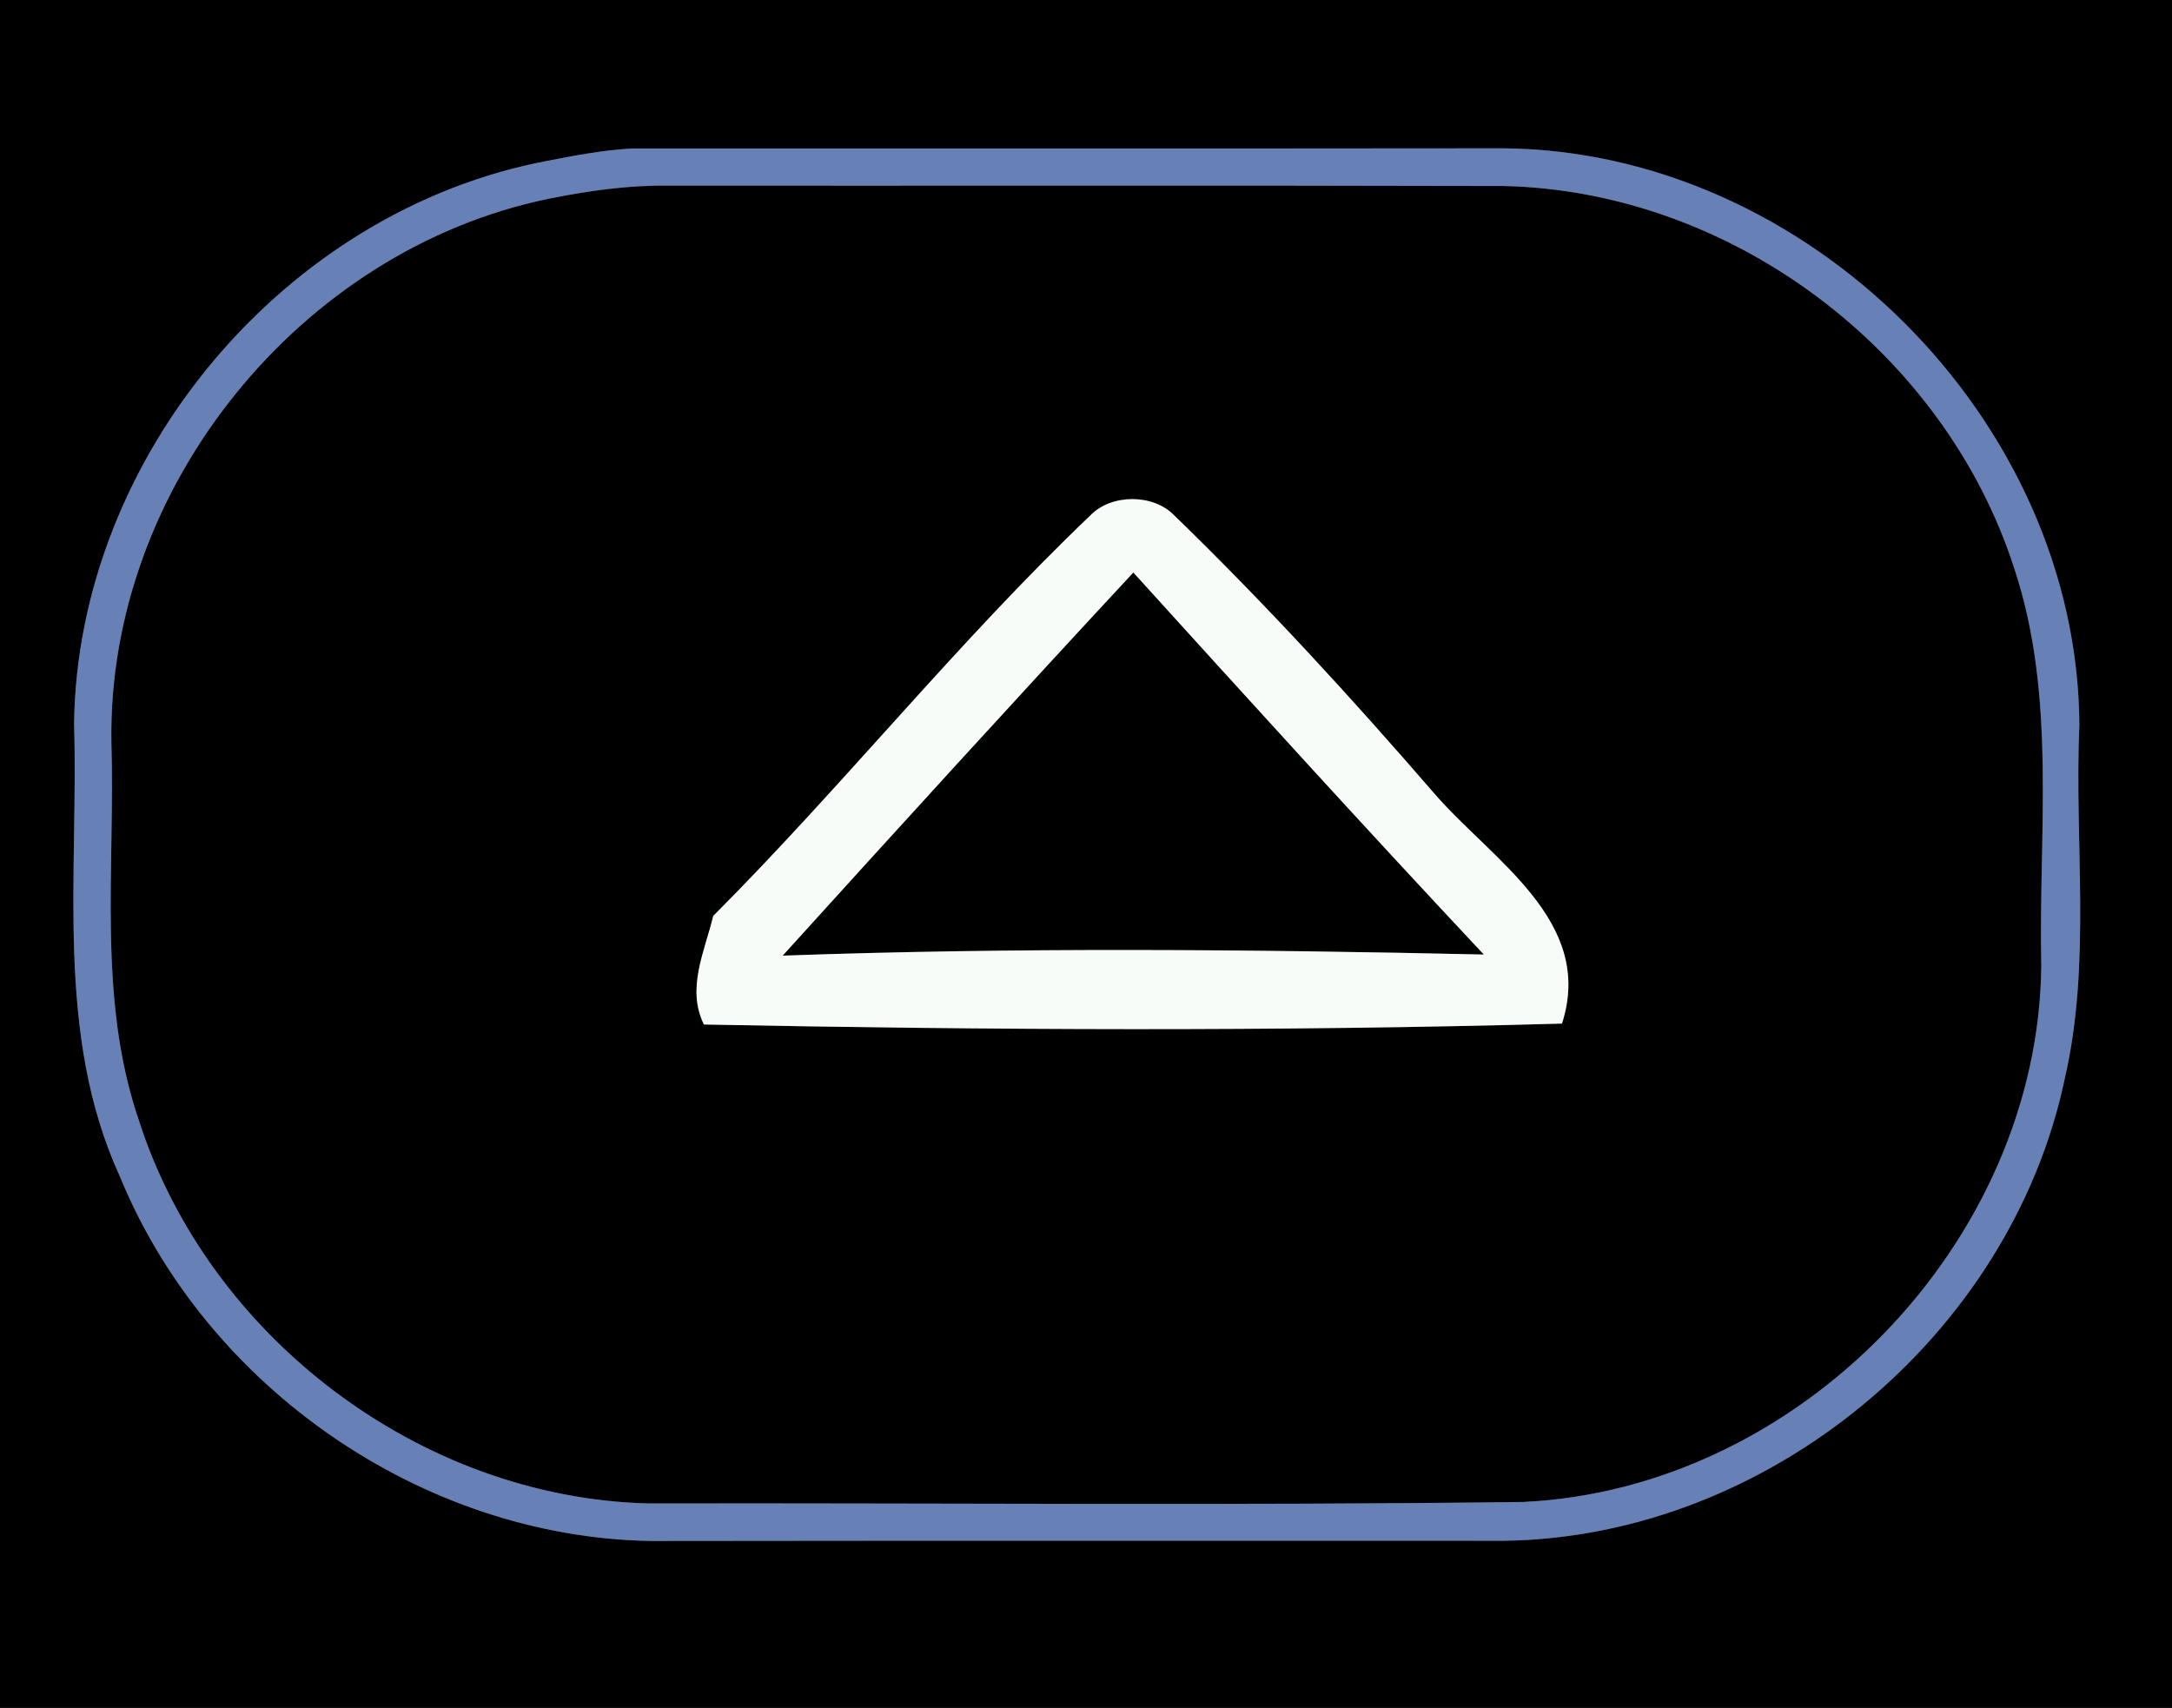 <?xml version="1.0" encoding="UTF-8" ?>
<!DOCTYPE svg PUBLIC "-//W3C//DTD SVG 1.1//EN" "http://www.w3.org/Graphics/SVG/1.1/DTD/svg11.dtd">
<svg width="117px" height="92px" viewBox="0 0 117 92" version="1.1" xmlns="http://www.w3.org/2000/svg">
<rect x="0" y="0" width="117" height="92" fill="#333333" stroke="none"/>
<g id="#000000ff">
<path fill="#000000" opacity="1.00" d=" M 0.00 0.00 L 117.00 0.00 L 117.00 92.00 L 0.00 92.00 L 0.00 0.00 M 29.51 8.66 C 15.37 11.31 4.18 24.60 3.99 38.98 C 4.24 47.14 2.94 55.71 6.46 63.38 C 11.11 74.72 22.73 82.79 35.01 83.01 C 50.35 82.99 65.69 83.00 81.03 83.00 C 95.20 82.81 108.30 71.97 111.22 58.12 C 112.67 51.86 111.73 45.39 112.01 39.04 C 111.92 22.63 97.35 8.11 80.96 7.99 C 65.31 8.01 49.65 7.99 33.99 8.00 C 32.48 8.09 30.99 8.37 29.51 8.66 Z" />
<path fill="#000000" opacity="1.00" d=" M 29.54 10.71 C 31.67 10.28 33.83 9.97 36.01 10.00 C 51.01 10.01 66.02 9.98 81.02 10.02 C 93.32 10.30 104.76 18.95 108.51 30.64 C 110.80 37.54 109.80 44.92 109.96 52.05 C 109.79 66.94 96.92 80.21 82.06 80.91 C 66.35 81.11 50.63 80.96 34.92 80.99 C 22.64 80.68 11.23 72.03 7.48 60.35 C 5.23 53.78 6.21 46.76 6.00 39.96 C 5.79 26.28 16.16 13.47 29.54 10.71 M 58.74 27.76 C 51.53 34.64 45.43 42.31 38.42 49.34 C 37.96 51.25 36.96 53.26 37.92 55.19 C 53.28 55.49 68.78 55.57 84.14 55.14 C 85.93 49.60 80.34 46.32 77.24 42.72 C 72.82 37.61 68.16 32.52 63.25 27.76 C 62.12 26.59 59.86 26.60 58.74 27.76 Z" />
<path fill="#000000" opacity="1.00" d=" M 42.16 51.48 C 48.43 44.56 54.76 37.61 61.05 30.84 C 67.27 37.70 73.54 44.61 79.93 51.42 C 67.37 51.14 54.71 51.03 42.16 51.48 Z" />
</g>
<g id="#6781b7ff">
<path fill="#6781b7" opacity="1.00" d=" M 29.51 8.66 C 30.99 8.37 32.48 8.09 33.99 8.00 C 49.65 7.99 65.31 8.01 80.96 7.99 C 97.35 8.11 111.92 22.63 112.01 39.04 C 111.73 45.39 112.67 51.86 111.22 58.12 C 108.30 71.97 95.20 82.81 81.03 83.00 C 65.69 83.00 50.35 82.99 35.01 83.01 C 22.73 82.79 11.11 74.72 6.46 63.38 C 2.94 55.71 4.24 47.14 3.99 38.98 C 4.18 24.60 15.37 11.31 29.51 8.66 M 29.54 10.71 C 16.16 13.47 5.79 26.28 6.00 39.96 C 6.21 46.76 5.23 53.78 7.48 60.35 C 11.23 72.03 22.64 80.68 34.92 80.99 C 50.63 80.96 66.35 81.11 82.06 80.91 C 96.92 80.21 109.79 66.94 109.96 52.05 C 109.80 44.92 110.80 37.54 108.51 30.64 C 104.76 18.95 93.32 10.30 81.02 10.02 C 66.02 9.98 51.01 10.01 36.01 10.00 C 33.83 9.97 31.67 10.28 29.54 10.71 Z" />
</g>
<g id="#f8fcf8ff">
<path fill="#f8fcf8" opacity="1.00" d=" M 58.74 27.76 C 59.86 26.60 62.12 26.59 63.25 27.76 C 68.16 32.52 72.82 37.61 77.24 42.72 C 80.34 46.32 85.93 49.60 84.14 55.14 C 68.78 55.57 53.28 55.49 37.92 55.19 C 36.96 53.26 37.96 51.25 38.42 49.34 C 45.43 42.31 51.53 34.64 58.74 27.76 M 42.16 51.48 C 54.71 51.03 67.37 51.14 79.93 51.42 C 73.54 44.61 67.27 37.70 61.05 30.84 C 54.76 37.61 48.43 44.56 42.16 51.48 Z" />
</g>
</svg>
